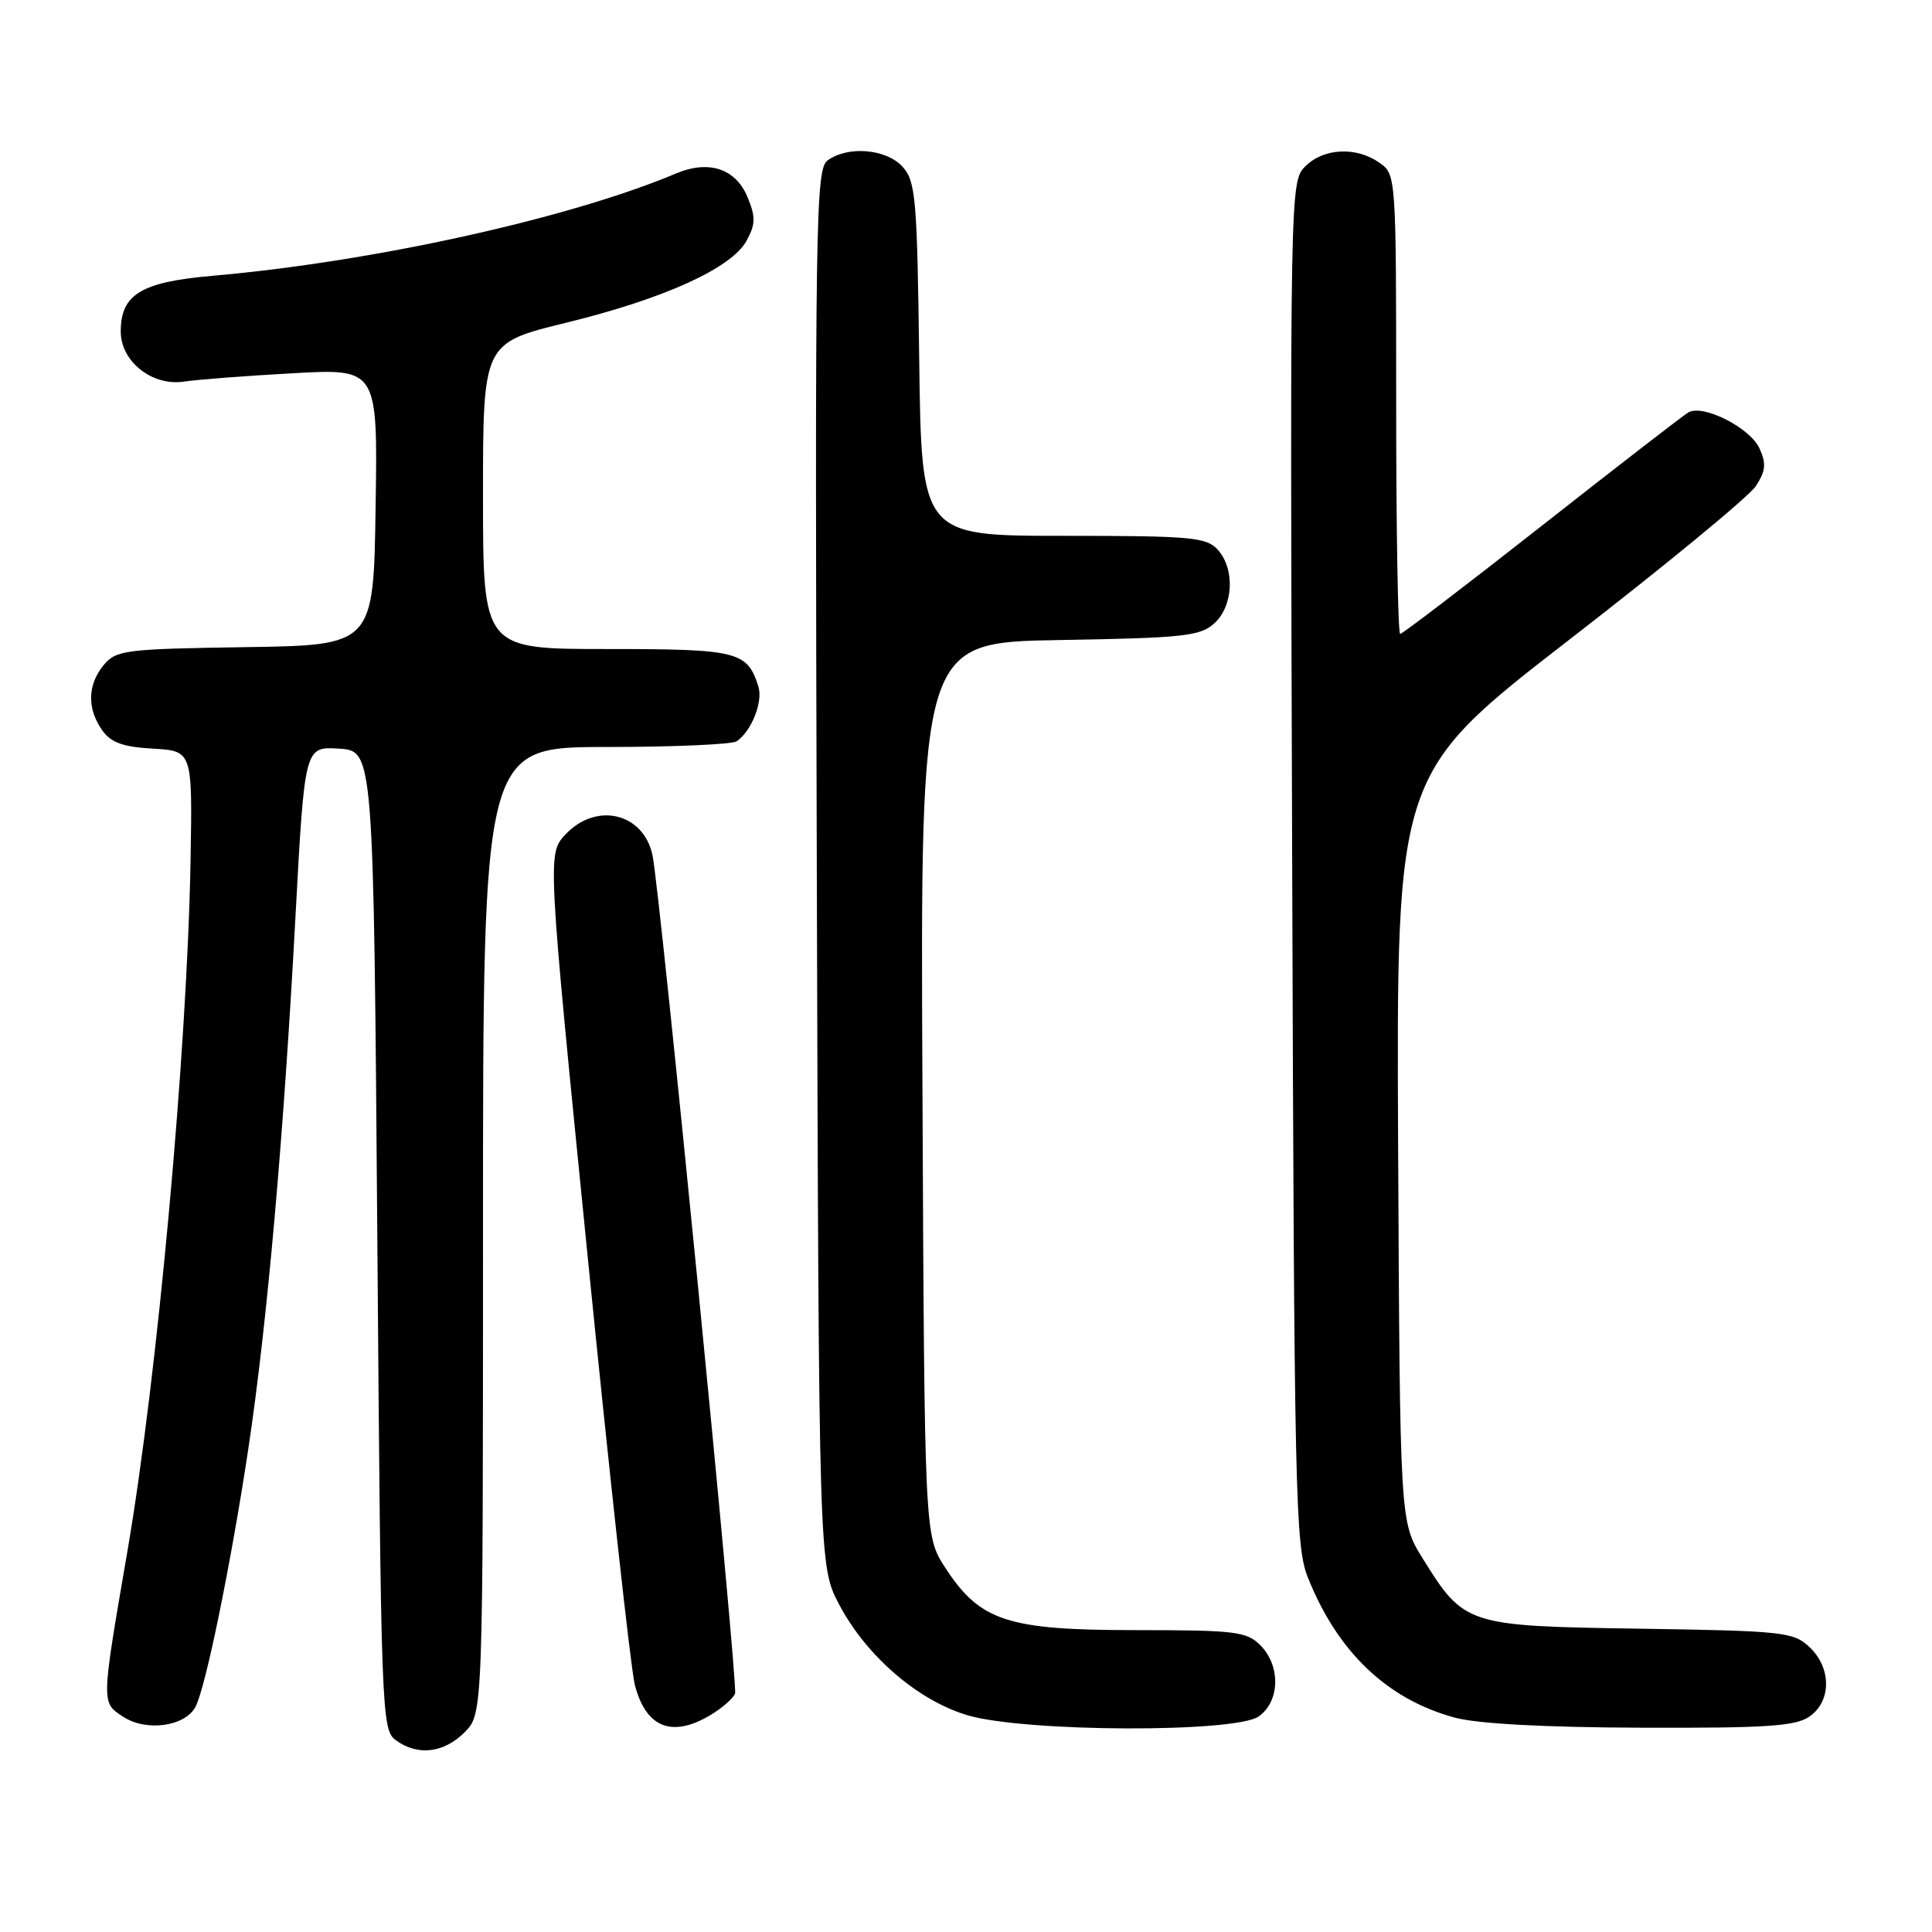 <?xml version="1.0" encoding="UTF-8" standalone="no"?>
<!DOCTYPE svg PUBLIC "-//W3C//DTD SVG 1.1//EN" "http://www.w3.org/Graphics/SVG/1.1/DTD/svg11.dtd" >
<svg xmlns="http://www.w3.org/2000/svg" xmlns:xlink="http://www.w3.org/1999/xlink" version="1.1" viewBox="0 0 256 256">
 <g >
 <path fill="currentColor"
d=" M 61.55 229.55 C 64.00 227.09 64.00 227.09 64.00 163.05 C 64.00 99.00 64.00 99.00 80.25 98.98 C 89.19 98.98 97.00 98.64 97.60 98.23 C 99.56 96.93 101.13 92.98 100.49 90.97 C 99.01 86.30 97.79 86.00 80.43 86.00 C 64.00 86.00 64.00 86.00 64.00 65.73 C 64.00 45.46 64.00 45.46 74.99 42.77 C 88.03 39.58 96.94 35.53 98.93 31.89 C 100.12 29.70 100.14 28.76 99.05 26.12 C 97.48 22.33 93.92 21.16 89.57 22.99 C 75.41 28.95 49.38 34.70 28.11 36.55 C 18.69 37.37 16.00 39.01 16.00 43.93 C 16.00 47.91 20.18 51.21 24.41 50.56 C 26.11 50.30 32.57 49.80 38.77 49.46 C 50.05 48.83 50.05 48.83 49.77 67.16 C 49.50 85.50 49.50 85.50 32.50 85.75 C 16.60 85.99 15.39 86.14 13.75 88.11 C 11.60 90.71 11.51 93.86 13.52 96.73 C 14.69 98.40 16.25 98.97 20.27 99.20 C 25.50 99.50 25.50 99.50 25.25 114.00 C 24.80 139.22 20.87 182.30 16.89 205.50 C 13.39 225.90 13.39 225.56 16.34 227.49 C 19.38 229.48 24.52 228.77 25.90 226.17 C 27.24 223.66 30.61 207.19 32.90 192.00 C 35.40 175.38 37.58 150.75 39.16 121.29 C 40.37 98.91 40.37 98.91 44.93 99.20 C 49.50 99.50 49.50 99.50 50.00 164.33 C 50.48 227.05 50.56 229.21 52.44 230.58 C 55.33 232.70 58.79 232.30 61.55 229.55 Z  M 94.06 227.30 C 95.64 226.37 97.15 225.06 97.40 224.40 C 97.83 223.27 87.47 118.11 86.46 113.32 C 85.27 107.72 79.02 106.22 74.94 110.56 C 72.53 113.13 72.53 113.13 77.85 166.31 C 80.77 195.57 83.59 221.17 84.11 223.22 C 85.56 228.89 88.99 230.30 94.06 227.30 Z  M 166.78 227.44 C 169.61 225.46 169.72 220.72 167.00 218.00 C 165.18 216.18 163.67 216.00 150.46 216.00 C 133.47 216.00 129.86 214.81 125.25 207.73 C 122.50 203.50 122.50 203.50 122.23 144.31 C 121.95 85.12 121.95 85.12 140.37 84.81 C 156.83 84.53 159.02 84.30 160.90 82.60 C 163.44 80.29 163.67 75.39 161.35 72.83 C 159.85 71.18 157.83 71.00 140.90 71.00 C 122.10 71.00 122.10 71.00 121.80 47.60 C 121.53 26.24 121.33 24.02 119.60 22.10 C 117.44 19.72 112.36 19.29 109.67 21.25 C 108.07 22.42 107.98 28.67 108.23 115.00 C 108.50 207.50 108.50 207.50 111.20 212.62 C 114.81 219.45 121.65 225.35 128.24 227.29 C 135.82 229.52 163.65 229.63 166.78 227.44 Z  M 239.78 227.44 C 242.70 225.40 242.69 220.99 239.75 218.23 C 237.64 216.25 236.26 216.10 217.32 215.81 C 194.30 215.46 194.03 215.37 188.50 206.48 C 185.50 201.66 185.50 201.66 185.26 152.08 C 185.02 102.50 185.02 102.50 208.01 84.71 C 220.66 74.92 231.75 65.79 232.65 64.42 C 233.97 62.40 234.06 61.43 233.14 59.41 C 231.89 56.67 225.64 53.51 223.71 54.65 C 223.04 55.04 214.30 61.80 204.28 69.68 C 194.25 77.56 185.82 84.00 185.53 84.00 C 185.24 84.00 185.00 70.30 185.00 53.56 C 185.00 23.23 184.99 23.11 182.78 21.56 C 179.70 19.40 175.39 19.61 172.96 22.04 C 170.94 24.06 170.93 24.69 171.22 114.29 C 171.49 198.19 171.63 204.81 173.29 209.00 C 177.22 218.89 183.82 225.18 192.79 227.60 C 195.80 228.41 204.71 228.89 217.53 228.93 C 234.11 228.99 237.94 228.73 239.78 227.44 Z "/>
</g>
</svg>